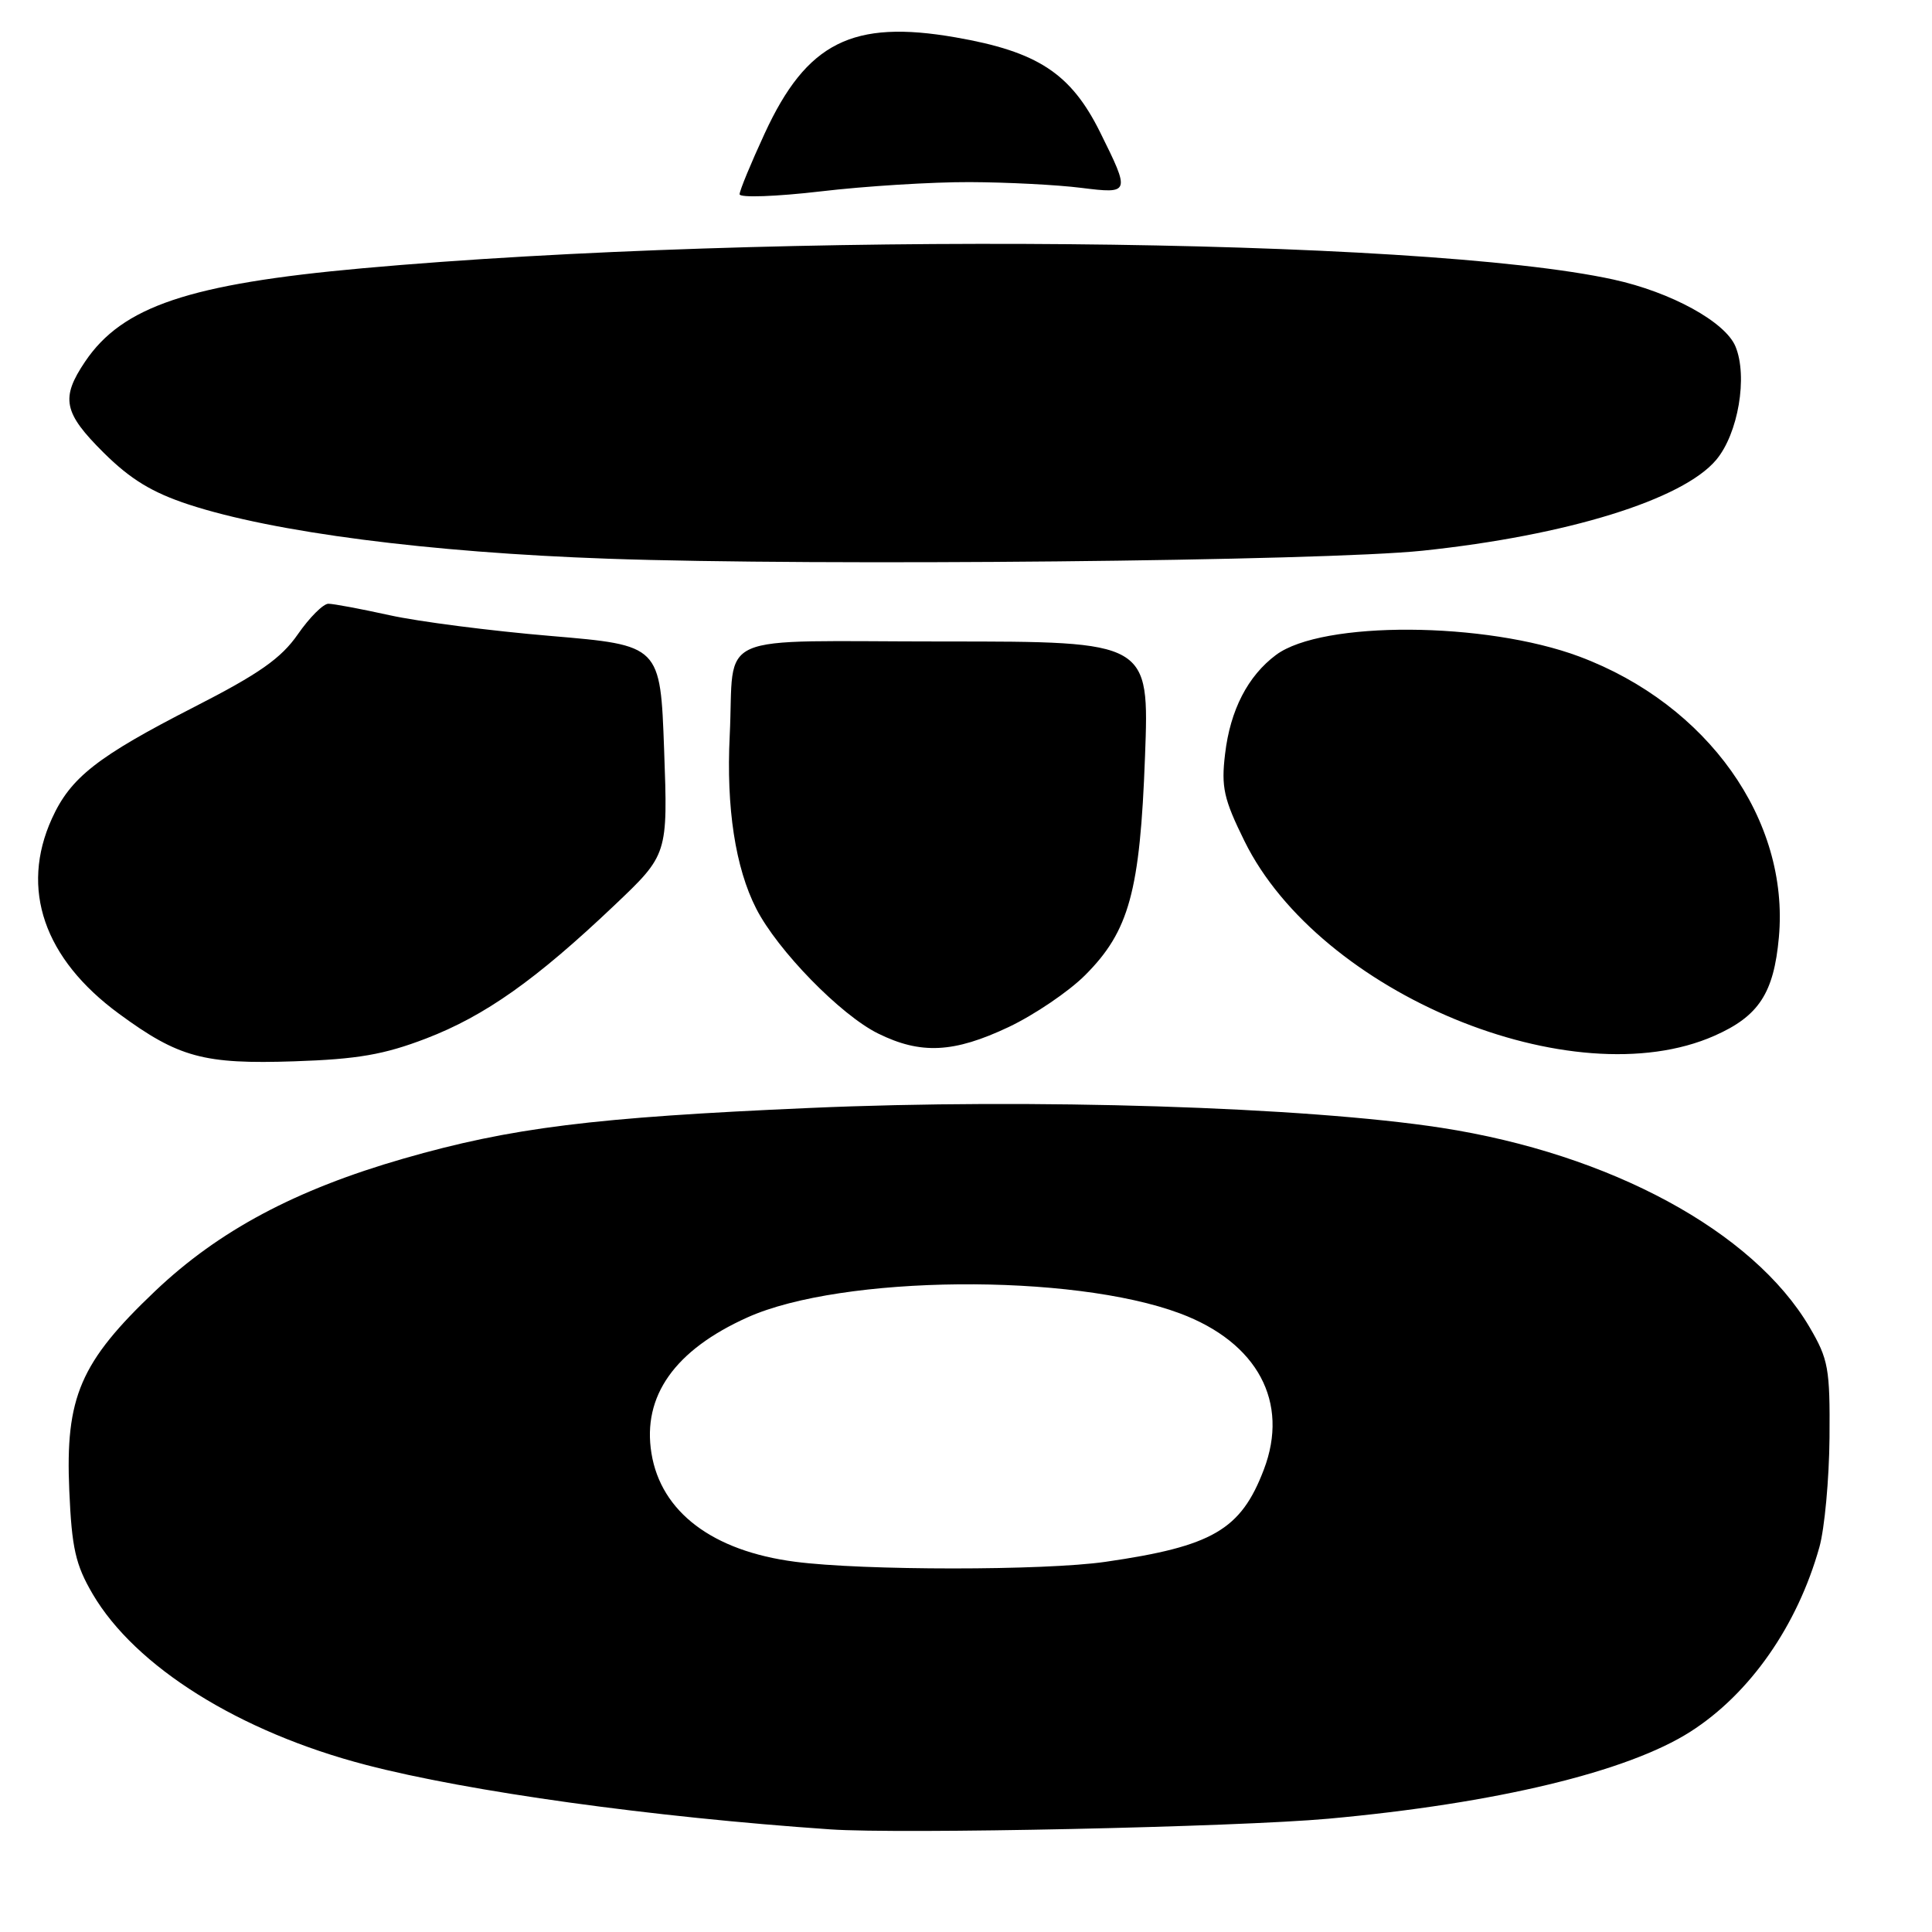 <?xml version="1.0" encoding="UTF-8" standalone="no"?>
<!DOCTYPE svg PUBLIC "-//W3C//DTD SVG 1.1//EN" "http://www.w3.org/Graphics/SVG/1.1/DTD/svg11.dtd" >
<svg xmlns="http://www.w3.org/2000/svg" xmlns:xlink="http://www.w3.org/1999/xlink" version="1.1" viewBox="0 0 256 256">
 <g >
 <path fill="currentColor"
d=" M 176.00 240.99 C 198.22 238.97 215.68 234.77 224.00 229.45 C 231.88 224.41 238.16 215.42 241.08 205.00 C 241.77 202.53 242.37 196.00 242.42 190.50 C 242.49 181.32 242.28 180.12 239.76 175.83 C 232.29 163.14 213.37 152.90 191.00 149.44 C 173.02 146.67 136.70 145.52 107.31 146.81 C 78.65 148.06 67.71 149.42 53.47 153.52 C 39.16 157.64 28.98 163.07 20.56 171.07 C 10.63 180.50 8.64 185.13 9.18 197.49 C 9.51 205.15 10.01 207.33 12.27 211.20 C 17.93 220.86 31.74 229.50 48.50 233.86 C 62.12 237.41 86.43 240.78 110.00 242.40 C 119.35 243.05 163.88 242.09 176.00 240.99 Z  M 56.45 137.61 C 64.26 134.61 70.99 129.85 81.40 119.97 C 88.50 113.23 88.50 113.23 88.00 99.36 C 87.50 85.50 87.50 85.50 73.00 84.27 C 65.03 83.60 55.41 82.36 51.63 81.52 C 47.85 80.69 44.20 80.00 43.51 80.00 C 42.83 80.00 41.01 81.82 39.47 84.04 C 37.26 87.23 34.34 89.28 25.77 93.66 C 12.89 100.25 9.35 103.02 6.88 108.46 C 2.64 117.79 5.82 127.03 15.77 134.33 C 23.67 140.13 27.00 141.03 39.00 140.63 C 47.40 140.35 50.89 139.74 56.45 137.61 Z  M 227.18 137.24 C 233.05 134.65 235.04 131.60 235.71 124.21 C 237.13 108.64 226.27 93.36 209.28 87.00 C 196.84 82.35 175.19 82.23 169.08 86.78 C 165.34 89.57 163.01 94.09 162.33 99.90 C 161.80 104.30 162.15 105.87 164.90 111.45 C 174.84 131.63 208.42 145.54 227.18 137.24 Z  M 133.67 136.08 C 137.06 134.47 141.61 131.39 143.78 129.22 C 149.62 123.38 151.06 118.12 151.72 100.25 C 152.29 85.00 152.29 85.00 125.16 85.00 C 93.87 85.00 97.38 83.46 96.69 97.50 C 96.22 107.04 97.44 114.99 100.20 120.39 C 103.02 125.92 111.37 134.48 116.34 136.94 C 122.01 139.74 126.38 139.53 133.67 136.08 Z  M 188.50 72.97 C 207.63 70.96 222.96 66.22 227.40 60.94 C 230.32 57.47 231.61 49.89 229.96 45.91 C 228.61 42.65 221.43 38.71 213.79 37.04 C 188.15 31.43 102.21 30.66 48.00 35.55 C 25.07 37.62 16.21 40.60 11.28 47.91 C 8.01 52.76 8.40 54.69 13.75 60.00 C 17.29 63.51 20.16 65.26 25.00 66.85 C 36.21 70.53 56.81 73.20 80.50 74.03 C 108.29 75.02 175.31 74.35 188.50 72.97 Z  M 128.50 24.13 C 133.45 24.15 140.09 24.49 143.25 24.89 C 149.77 25.70 149.79 25.63 145.76 17.50 C 141.89 9.72 137.50 6.84 126.61 4.95 C 112.96 2.57 106.89 5.62 101.33 17.67 C 99.50 21.63 98.00 25.26 98.00 25.74 C 98.00 26.22 102.84 26.05 108.75 25.36 C 114.66 24.66 123.55 24.11 128.50 24.13 Z  M 105.35 206.94 C 94.42 205.52 87.58 200.35 86.32 192.56 C 85.09 184.99 89.41 178.88 99.07 174.55 C 111.56 168.95 142.03 168.67 156.37 174.04 C 166.63 177.88 170.88 185.80 167.46 194.74 C 164.42 202.72 160.66 204.90 146.48 206.95 C 138.40 208.12 114.33 208.12 105.35 206.94 Z "/>
</g>
</svg>